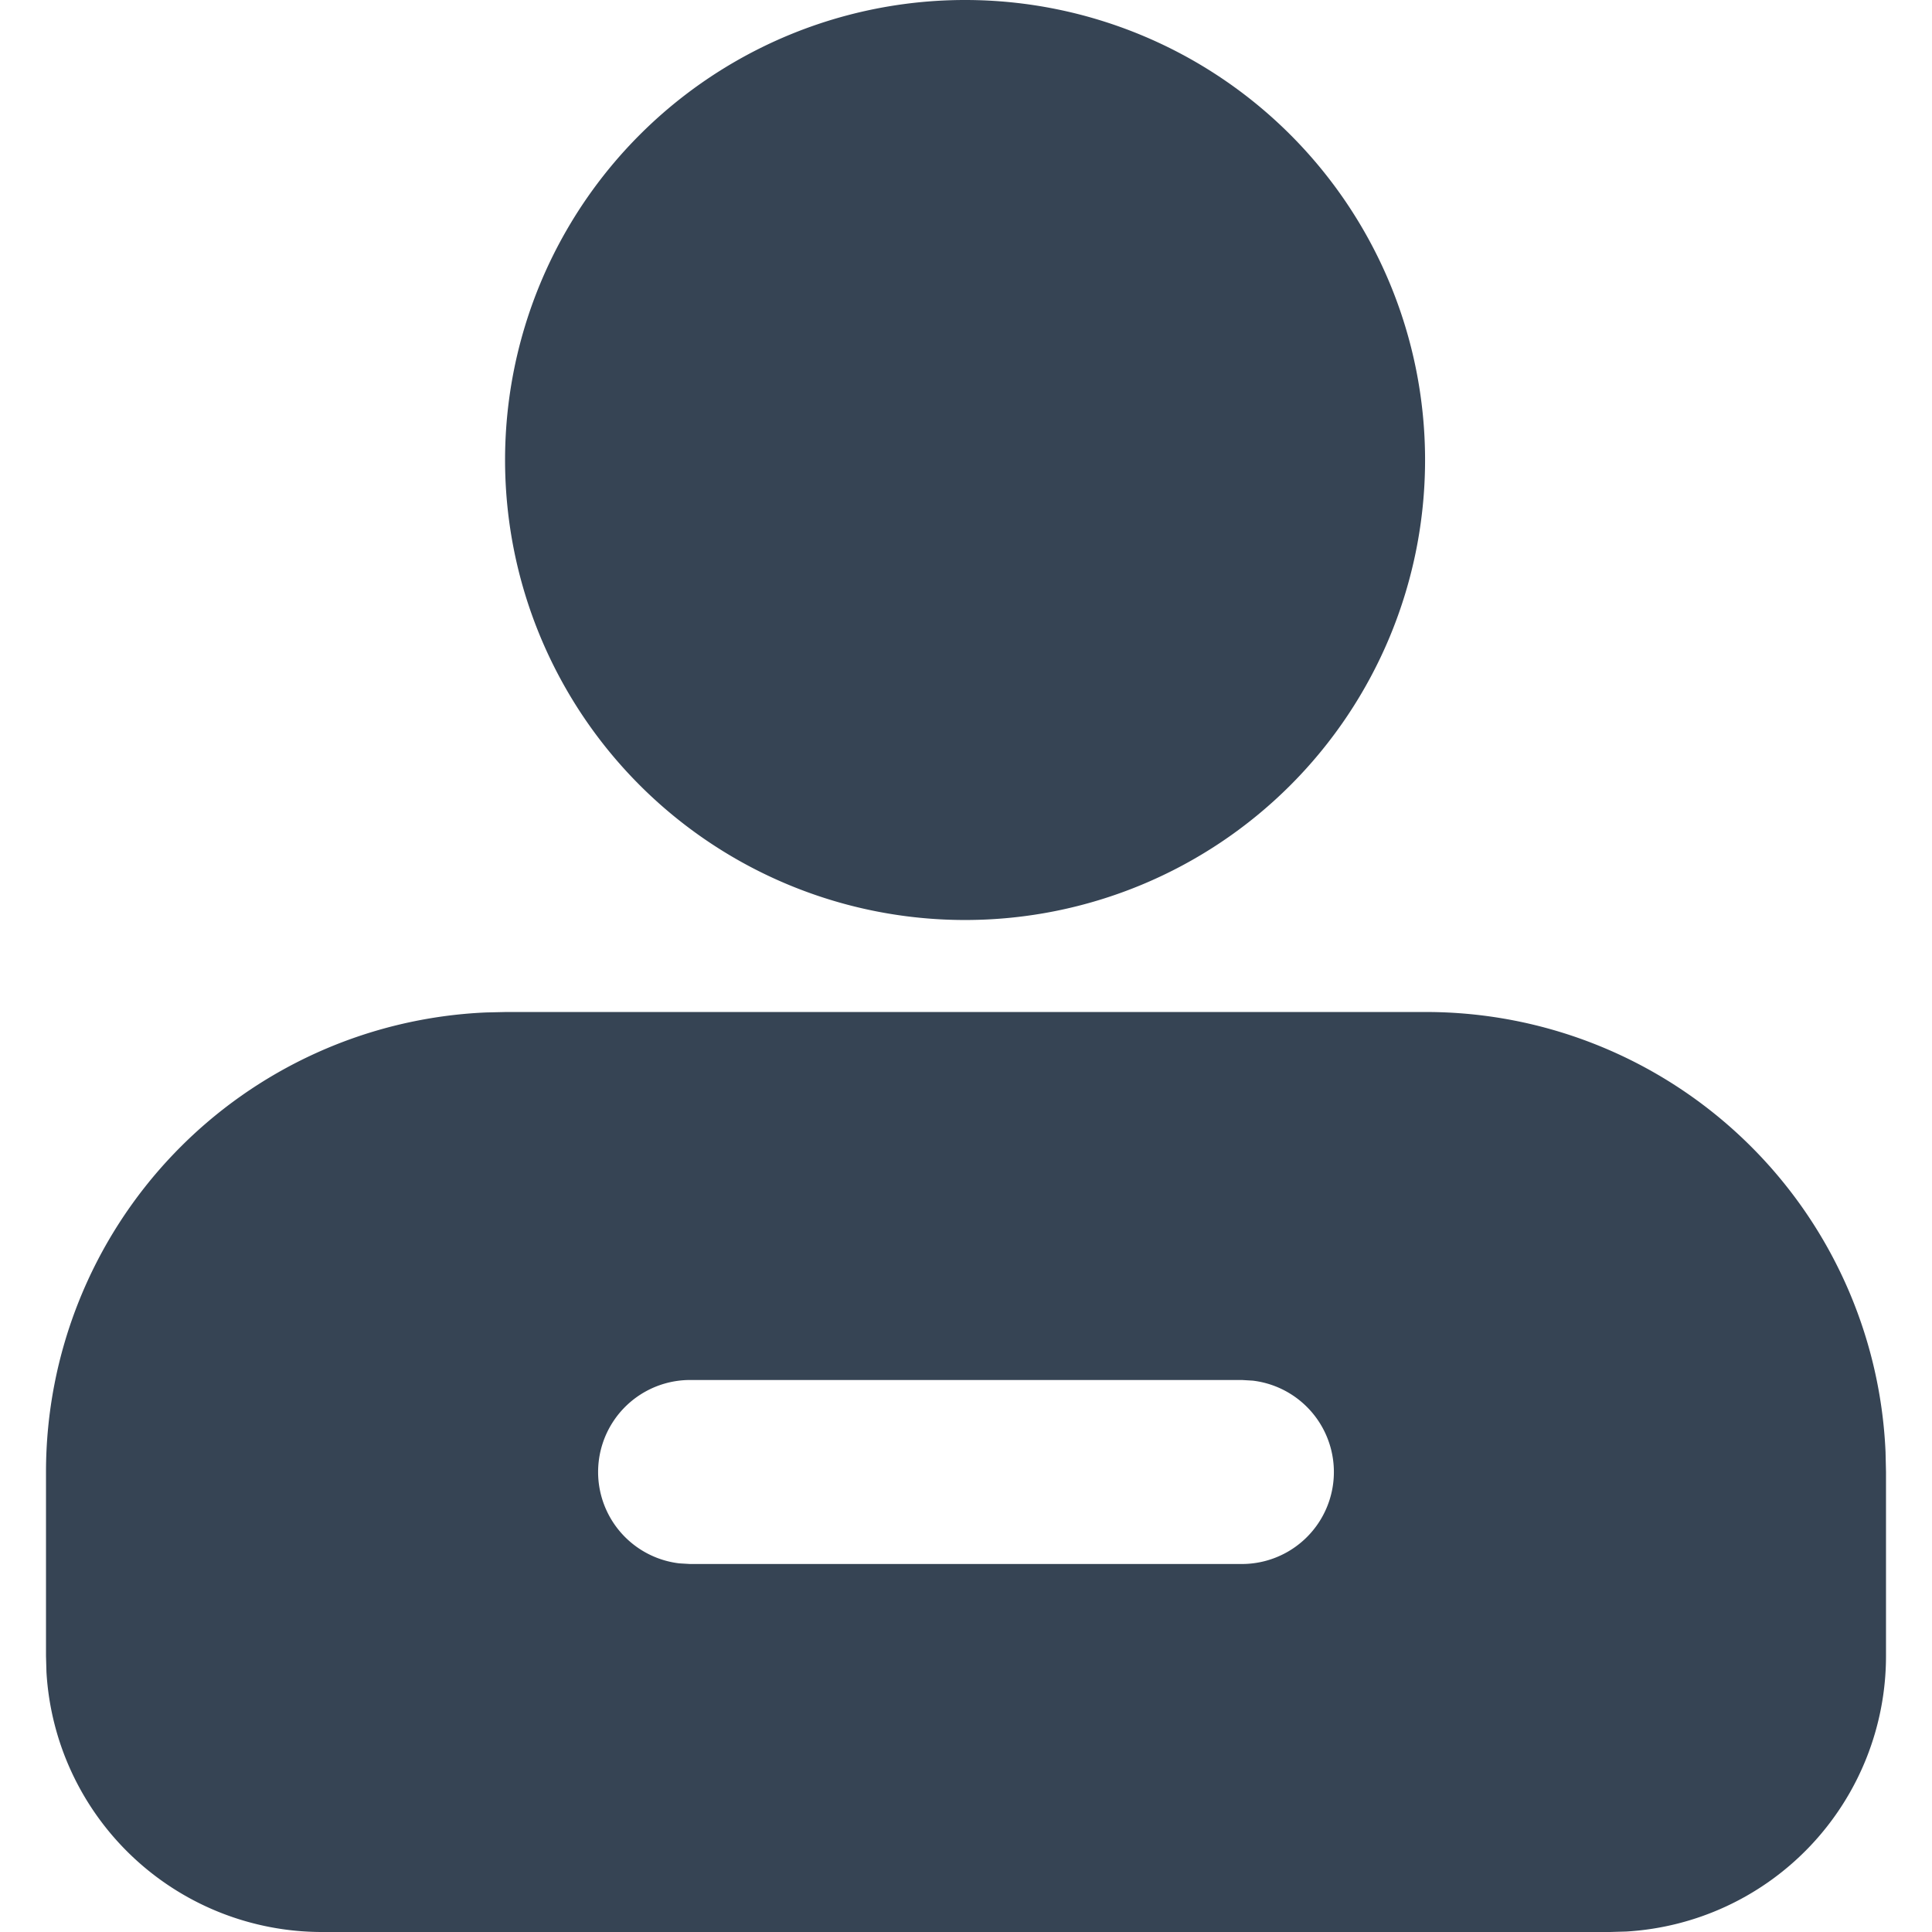 <?xml version="1.0" standalone="no"?><!DOCTYPE svg PUBLIC "-//W3C//DTD SVG 1.1//EN" "http://www.w3.org/Graphics/SVG/1.1/DTD/svg11.dtd"><svg t="1607521225418" class="icon" viewBox="0 0 1024 1024" version="1.1" xmlns="http://www.w3.org/2000/svg" p-id="1144" xmlns:xlink="http://www.w3.org/1999/xlink" width="200" height="200"><defs><style type="text/css"></style></defs><path d="M512 0a243.81 243.81 0 1 0 0 487.619 243.81 243.81 0 0 0 0-487.619zM755.81 536.381a243.81 243.81 0 0 1 243.566 233.228L999.619 780.19v97.524a146.286 146.286 0 0 1-137.704 146.042L853.333 1024H170.667a146.286 146.286 0 0 1-146.042-137.704L24.381 877.714v-97.524a243.81 243.81 0 0 1 233.228-243.566L268.19 536.381h487.619z m-97.524 195.048H365.714a48.762 48.762 0 0 0-5.705 97.182L365.714 828.952h292.571a48.762 48.762 0 0 0 5.705-97.182L658.286 731.429z" fill="#364454" p-id="1145"></path></svg>